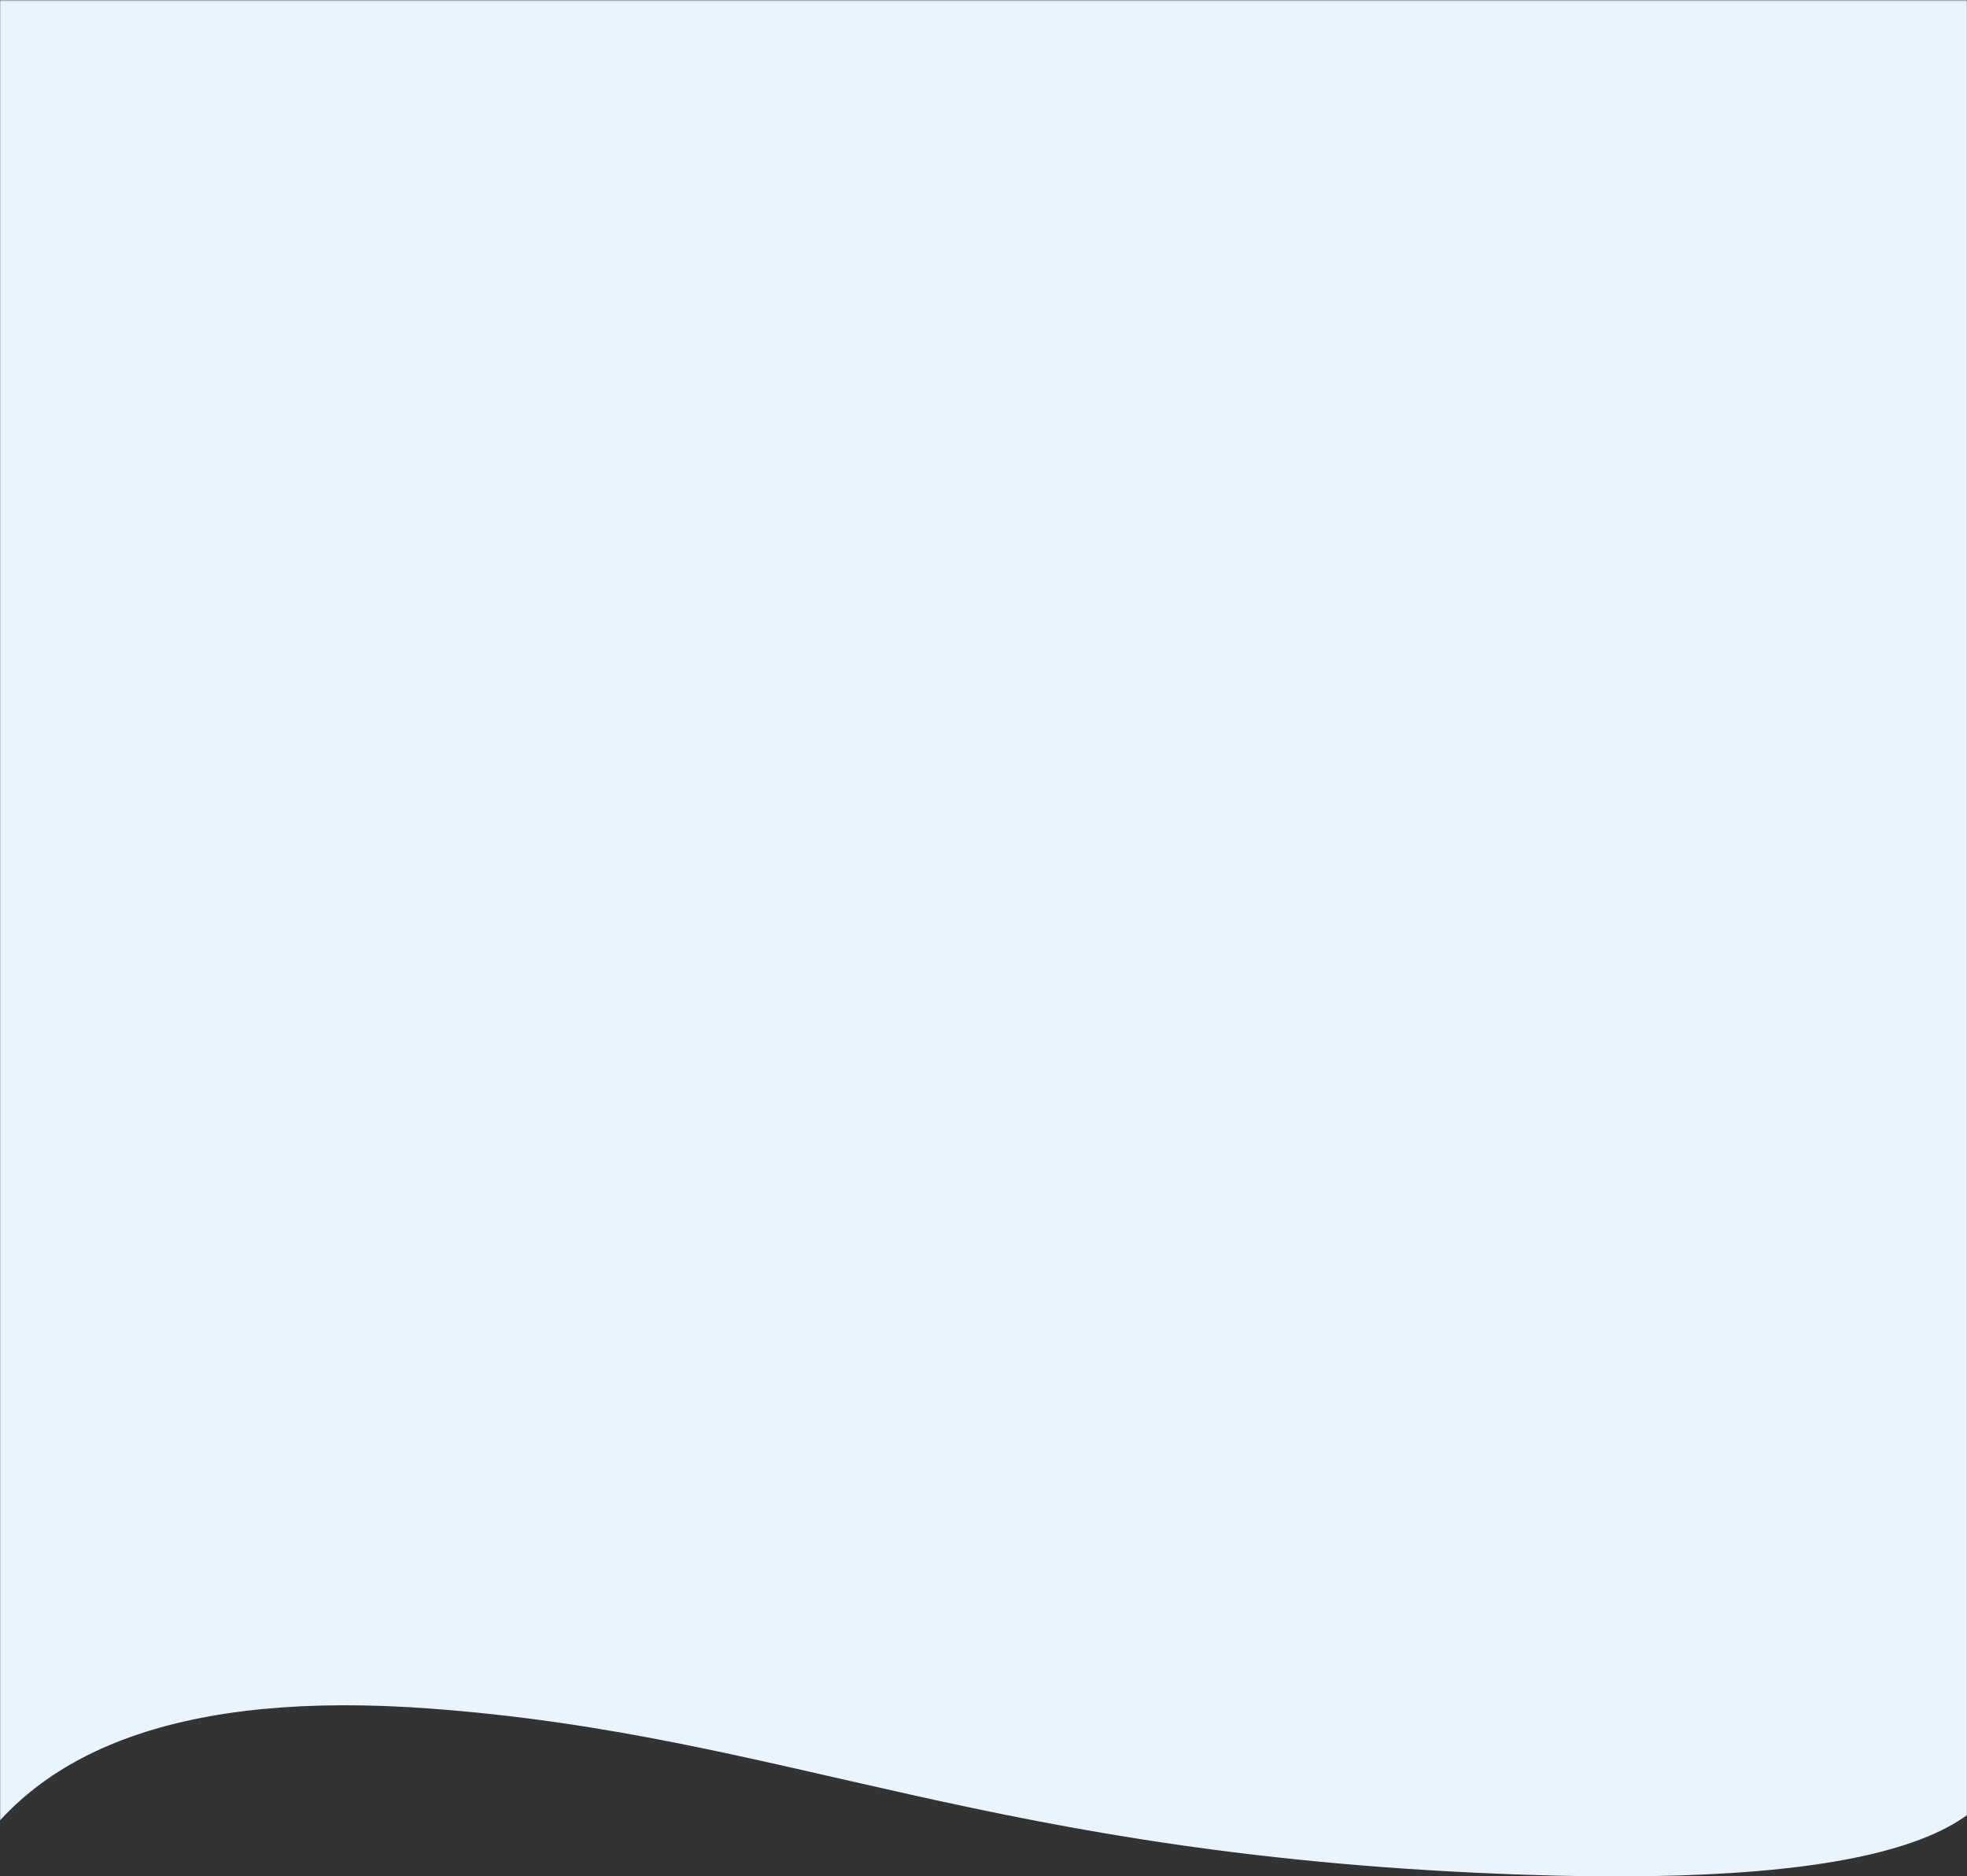<svg width="1450" height="1383" viewBox="0 0 1450 1383" fill="none" xmlns="http://www.w3.org/2000/svg">
<rect x="0" y="0" width="1450" height="1383" fill="#333333" stroke="none"/>
<g clip-path="url(#clip0_66_128)">
<mask id="mask0_66_128" style="mask-type:luminance" maskUnits="userSpaceOnUse" x="0" y="0" width="1450" height="1383">
<path d="M1450 0.2H0V1383H1450V0.2Z" fill="white"/>
</mask>
<g mask="url(#mask0_66_128)">
<path fill-rule="evenodd" clip-rule="evenodd" d="M-28.699 -54.4H1468.5L1473.7 1259.2C1505.1 1349.9 1388.6 1390.7 1124.4 1381.8C728.001 1368.4 581.701 1278.5 315.501 1259.2C138.001 1246.3 23.301 1287.2 -28.599 1381.8V-54.4H-28.699Z" fill="#EAF4FF"/>
</g>
</g>
<defs>
<clipPath id="clip0_66_128">
<rect width="1450" height="1383" fill="white"/>
</clipPath>
</defs>
</svg>
